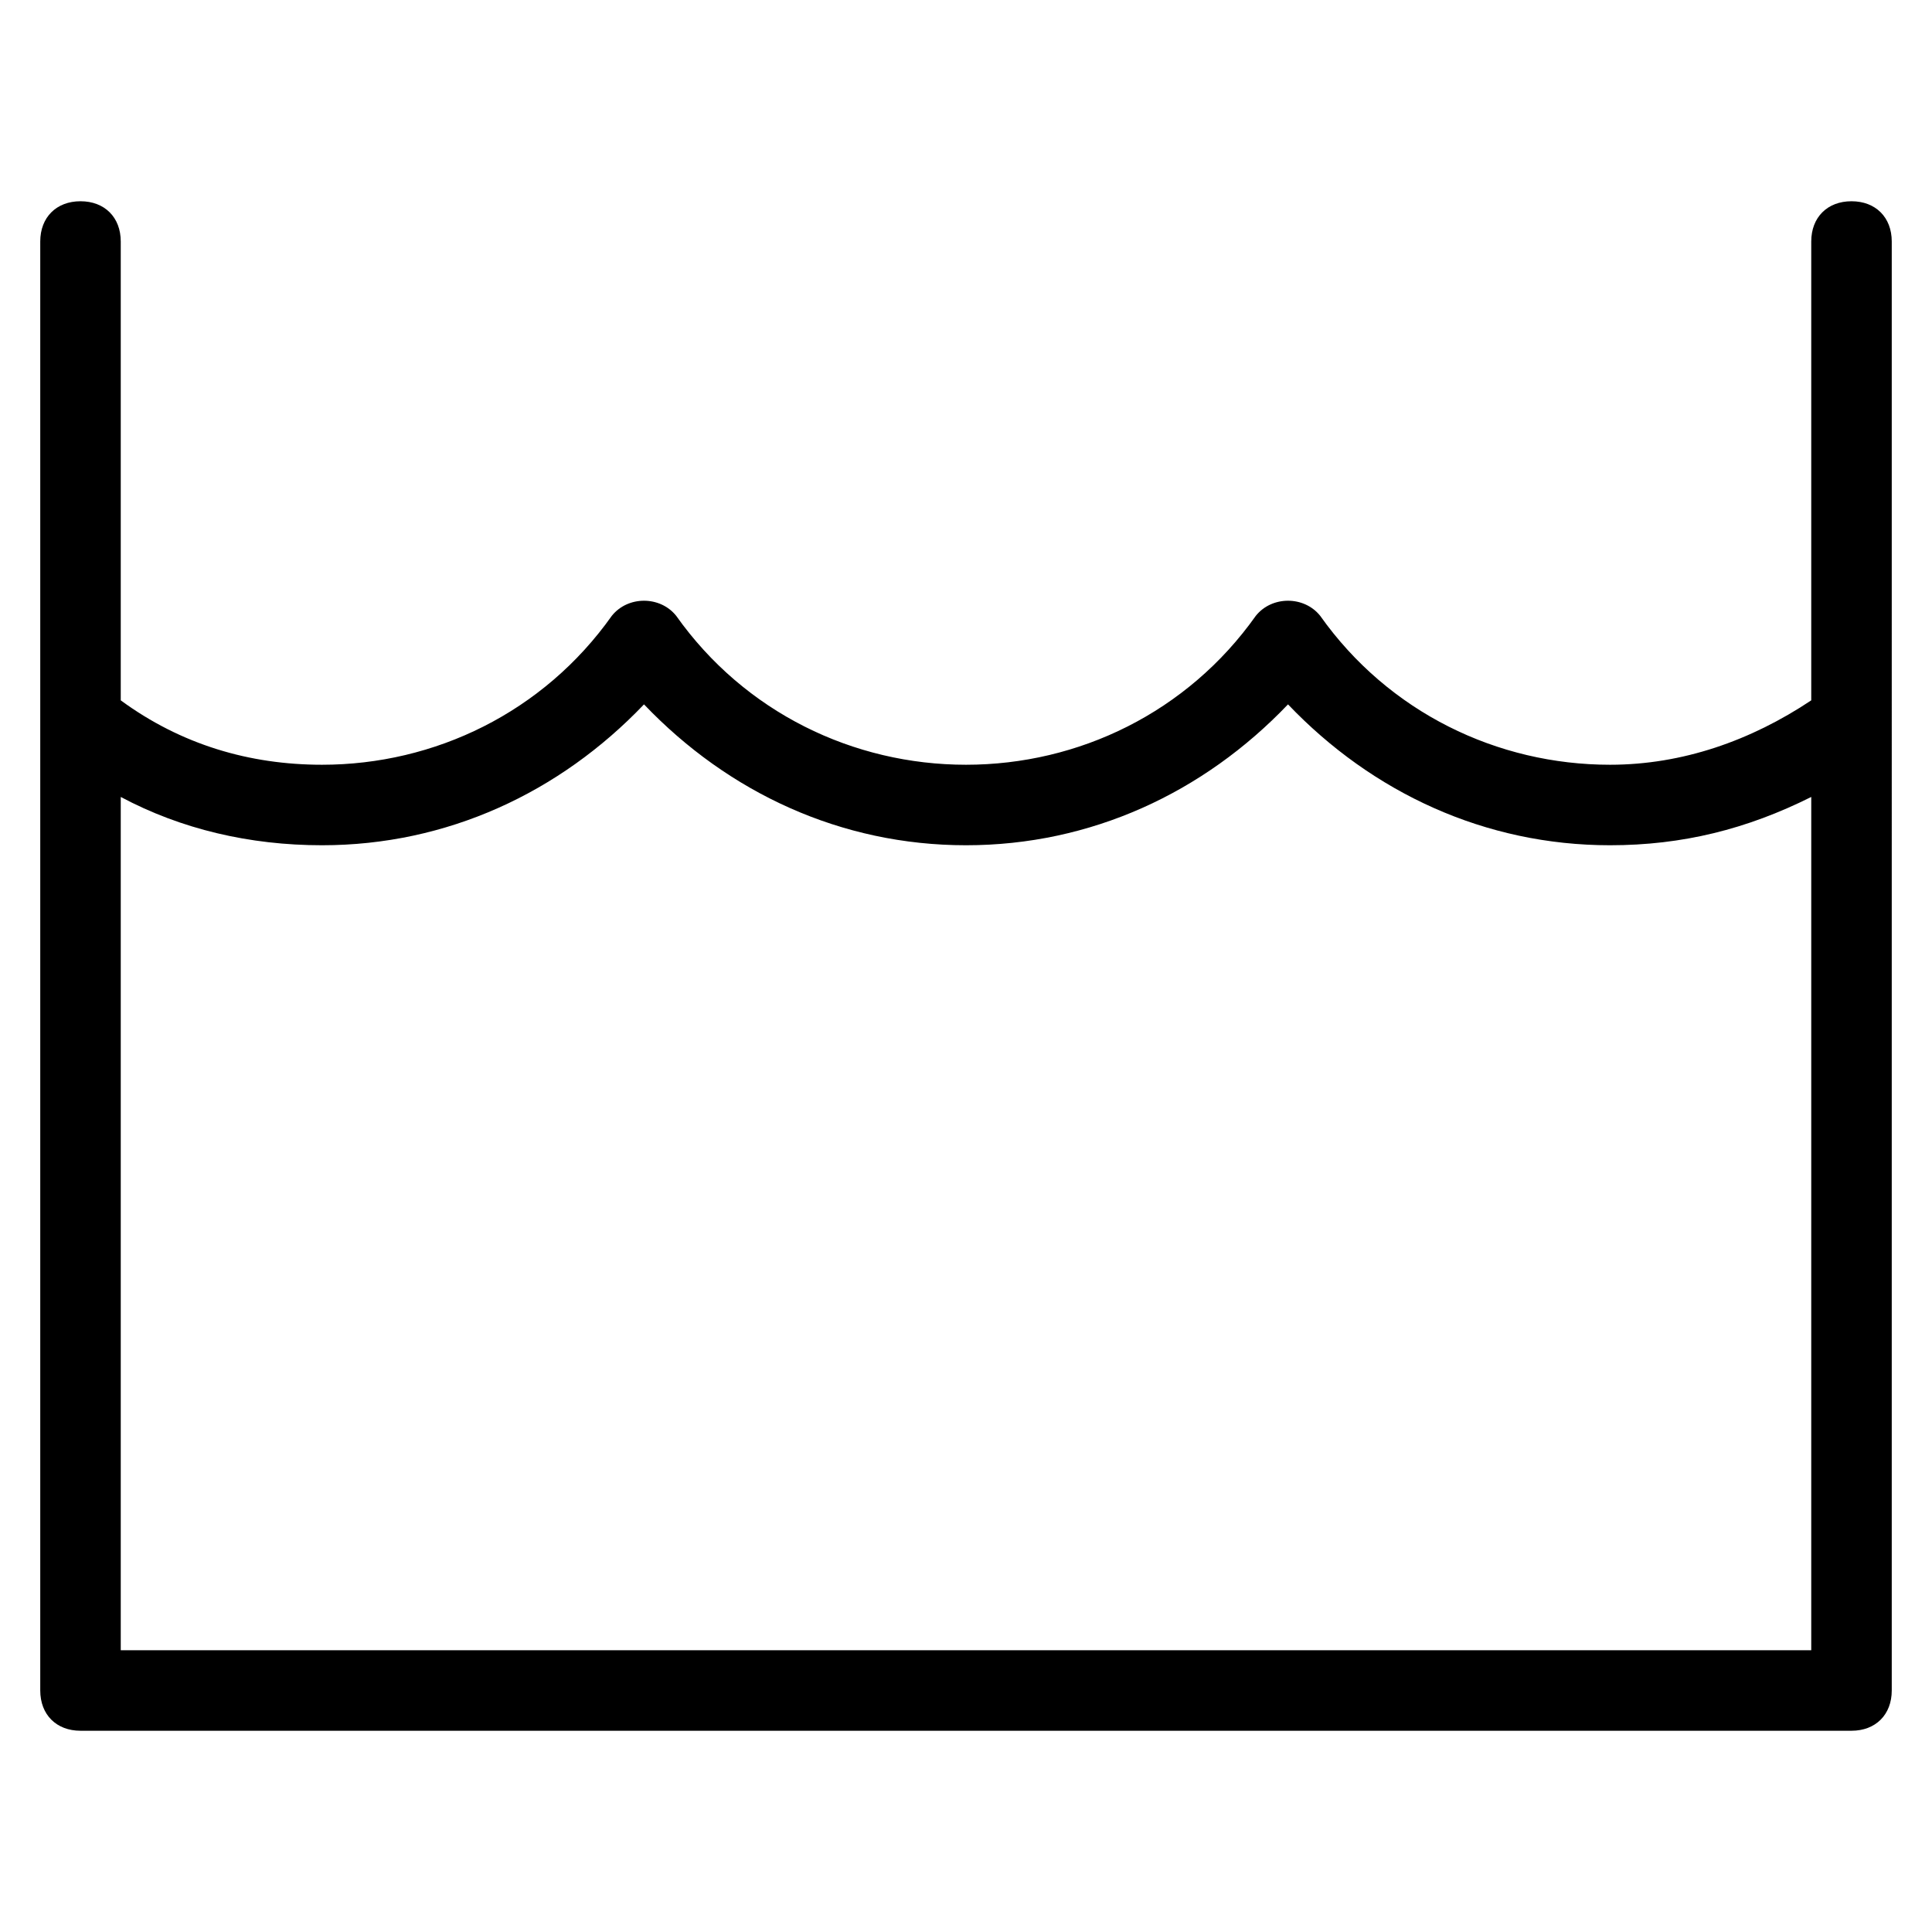 <?xml version="1.0" encoding="utf-8"?>
<!-- Generator: Adobe Illustrator 19.1.0, SVG Export Plug-In . SVG Version: 6.00 Build 0)  -->
<!DOCTYPE svg PUBLIC "-//W3C//DTD SVG 1.1//EN" "http://www.w3.org/Graphics/SVG/1.1/DTD/svg11.dtd">
<svg version="1.1" id="Layer_1" xmlns="http://www.w3.org/2000/svg" xmlns:xlink="http://www.w3.org/1999/xlink" x="0px" y="0px"
	 width="48px" height="48px" viewBox="0 0 48 48" enable-background="new 0 0 48 48" xml:space="preserve">
<path d="M46,5c-0.6,0-1,0.4-1,1v11.4c-1.5,1-3.2,1.6-5,1.6c-2.8,0-5.5-1.3-7.2-3.7c-0.4-0.5-1.2-0.5-1.6,0C29.5,17.7,26.8,19,24,19
	c-2.8,0-5.5-1.3-7.2-3.7c-0.4-0.5-1.2-0.5-1.6,0C13.5,17.7,10.8,19,8,19c-1.8,0-3.5-0.5-5-1.6V6c0-0.6-0.4-1-1-1S1,5.4,1,6v36
	c0,0.6,0.4,1,1,1h44c0.6,0,1-0.4,1-1V6C47,5.4,46.6,5,46,5z M3,41V19.8C4.5,20.6,6.2,21,8,21c3.1,0,5.9-1.3,8-3.5
	c2.1,2.2,4.9,3.5,8,3.5c3.1,0,5.9-1.3,8-3.5c2.1,2.2,4.9,3.5,8,3.5c1.8,0,3.4-0.4,5-1.2V41H3z"/>
</svg>
